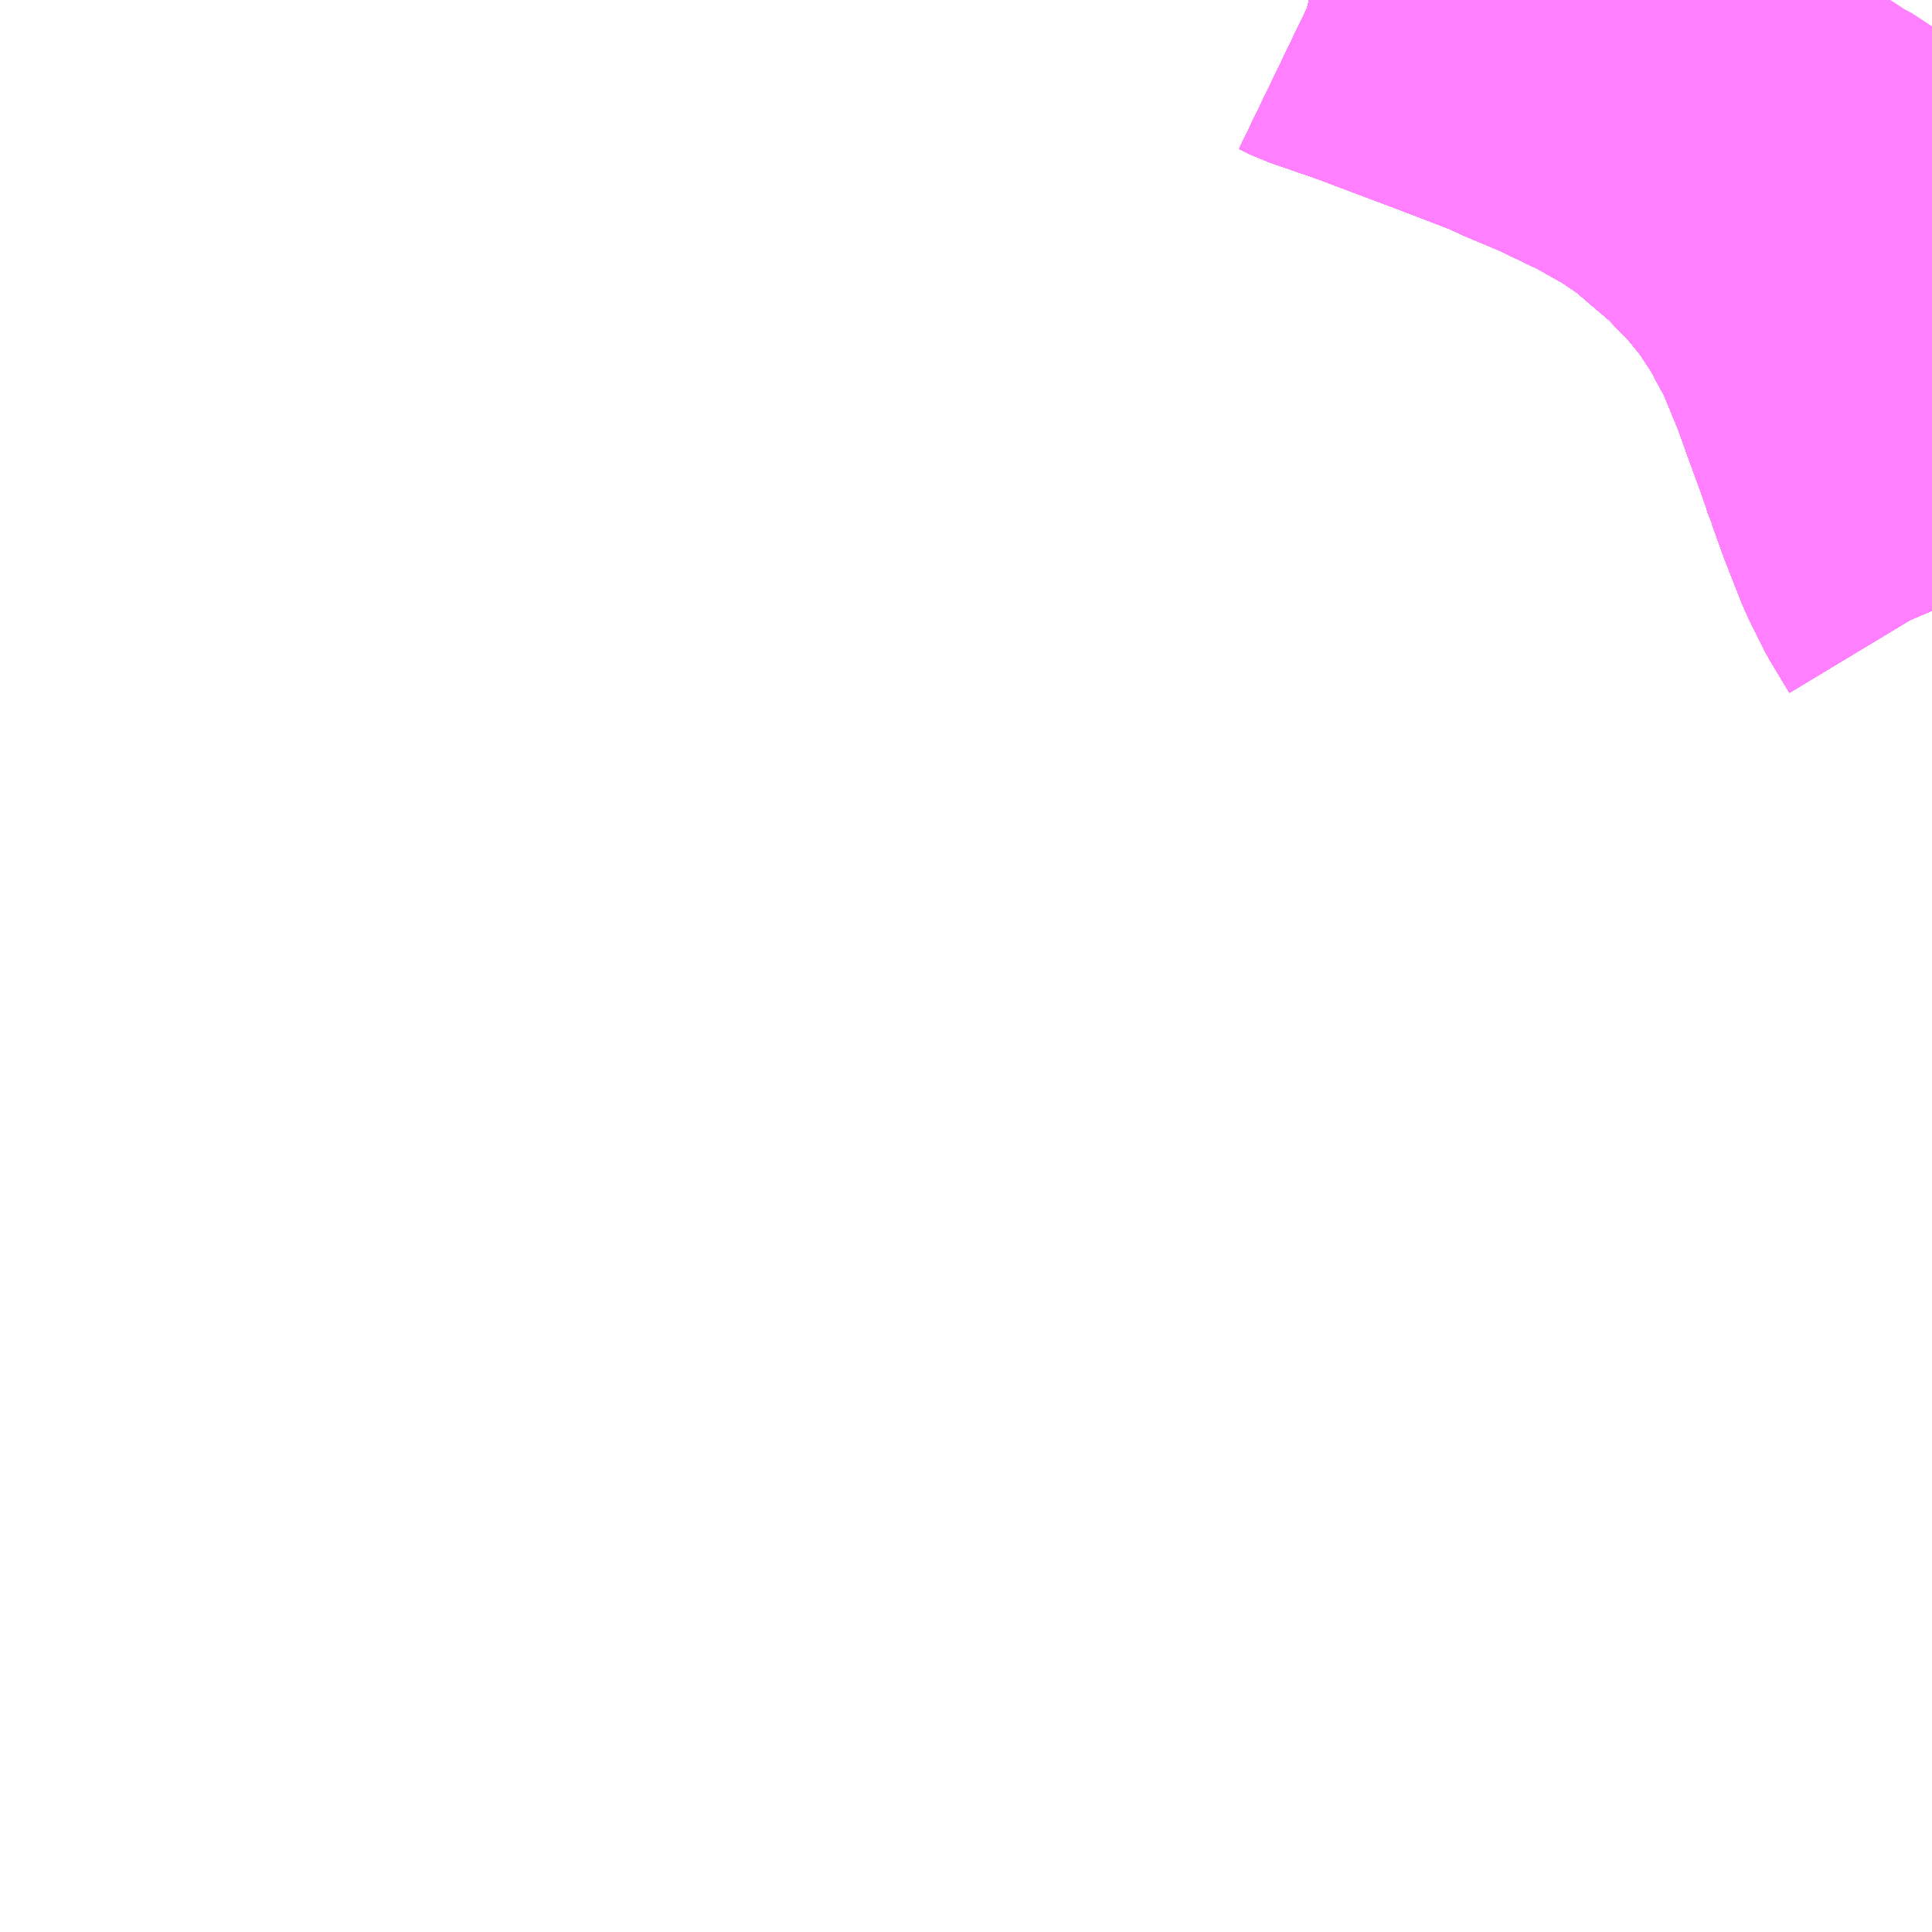 <?xml version="1.0" encoding="UTF-8"?>
<svg  xmlns="http://www.w3.org/2000/svg" xmlns:xlink="http://www.w3.org/1999/xlink" xmlns:go="http://purl.org/svgmap/profile" property="N07_001,N07_002,N07_003,N07_004,N07_005,N07_006,N07_007" viewBox="14097.656 -3999.023 4.395 4.395" go:dataArea="14097.65625 -3999.0234375 4.39453125 4.39453125" >
<globalCoordinateSystem srsName="http://purl.org/crs/84" transform="matrix(100.0,0.0,0.0,-100.0,0.0,0.0)" />
<defs>
 <g id="p0" >
  <circle cx="0.0" cy="0.0" r="3" stroke="green" stroke-width="0.75" vector-effect="non-scaling-stroke" />
 </g>
</defs>
<g fill="none" fill-rule="evenodd" stroke="#FF00FF" stroke-width="0.75" opacity="0.5" vector-effect="non-scaling-stroke" stroke-linejoin="bevel" >
<path content="1,JRバス東北（株）,うみねこ号,1.0,1.0,1.0," xlink:title="1" d="M14102.051,-3997.634L14102.048,-3997.641L14102.004,-3997.714L14101.968,-3997.787L14101.928,-3997.889L14101.917,-3997.92L14101.904,-3997.956L14101.902,-3997.961L14101.9,-3997.965L14101.894,-3997.985L14101.875,-3998.039L14101.849,-3998.11L14101.824,-3998.18L14101.782,-3998.282L14101.766,-3998.312L14101.754,-3998.334L14101.736,-3998.368L14101.695,-3998.431L14101.683,-3998.447L14101.648,-3998.49L14101.644,-3998.495L14101.574,-3998.568L14101.52,-3998.614L14101.471,-3998.656L14101.409,-3998.698L14101.324,-3998.746L14101.313,-3998.751L14101.219,-3998.796L14101.157,-3998.822L14101.149,-3998.825L14101.099,-3998.848L14100.966,-3998.899L14100.878,-3998.932L14100.78,-3998.969L14100.667,-3999.008L14100.638,-3999.022L14100.634,-3999.023"/>
<path content="1,JRバス東北（株）,すーぱー湯～遊号,2.0,2.0,2.0," xlink:title="1" d="M14102.051,-3997.634L14102.048,-3997.641L14102.004,-3997.714L14101.968,-3997.787L14101.928,-3997.889L14101.917,-3997.92L14101.904,-3997.956L14101.902,-3997.961L14101.9,-3997.965L14101.894,-3997.985L14101.875,-3998.039L14101.849,-3998.11L14101.824,-3998.18L14101.782,-3998.282L14101.766,-3998.312L14101.754,-3998.334L14101.736,-3998.368L14101.695,-3998.431L14101.683,-3998.447L14101.648,-3998.49L14101.644,-3998.495L14101.574,-3998.568L14101.52,-3998.614L14101.471,-3998.656L14101.409,-3998.698L14101.324,-3998.746L14101.313,-3998.751L14101.219,-3998.796L14101.157,-3998.822L14101.149,-3998.825L14101.099,-3998.848L14100.966,-3998.899L14100.878,-3998.932L14100.78,-3998.969L14100.667,-3999.008L14100.638,-3999.022L14100.634,-3999.023"/>
<path content="1,JRバス東北（株）,キャッスル号,3.0,3.0,3.0," xlink:title="1" d="M14102.051,-3997.634L14102.048,-3997.641L14102.004,-3997.714L14101.968,-3997.787L14101.928,-3997.889L14101.917,-3997.92L14101.904,-3997.956L14101.902,-3997.961L14101.9,-3997.965L14101.894,-3997.985L14101.875,-3998.039L14101.849,-3998.11L14101.824,-3998.18L14101.782,-3998.282L14101.766,-3998.312L14101.754,-3998.334L14101.736,-3998.368L14101.695,-3998.431L14101.683,-3998.447L14101.648,-3998.49L14101.644,-3998.495L14101.574,-3998.568L14101.52,-3998.614L14101.471,-3998.656L14101.409,-3998.698L14101.324,-3998.746L14101.313,-3998.751L14101.219,-3998.796L14101.157,-3998.822L14101.149,-3998.825L14101.099,-3998.848L14100.966,-3998.899L14100.878,-3998.932L14100.78,-3998.969L14100.667,-3999.008L14100.638,-3999.022L14100.634,-3999.023"/>
<path content="1,JRバス東北（株）,ブルーシティ号,1.5,1.5,1.5," xlink:title="1" d="M14102.051,-3997.634L14102.048,-3997.641L14102.004,-3997.714L14101.968,-3997.787L14101.928,-3997.889L14101.917,-3997.92L14101.904,-3997.956L14101.902,-3997.961L14101.9,-3997.965L14101.894,-3997.985L14101.875,-3998.039L14101.849,-3998.11L14101.824,-3998.18L14101.782,-3998.282L14101.766,-3998.312L14101.754,-3998.334L14101.736,-3998.368L14101.695,-3998.431L14101.683,-3998.447L14101.648,-3998.49L14101.644,-3998.495L14101.574,-3998.568L14101.52,-3998.614L14101.471,-3998.656L14101.409,-3998.698L14101.324,-3998.746L14101.313,-3998.751L14101.219,-3998.796L14101.157,-3998.822L14101.149,-3998.825L14101.099,-3998.848L14100.966,-3998.899L14100.878,-3998.932L14100.78,-3998.969L14100.667,-3999.008L14100.638,-3999.022L14100.634,-3999.023"/>
<path content="1,JRバス東北（株）,ヨーデル号,4.0,4.0,4.0," xlink:title="1" d="M14102.051,-3997.634L14102.048,-3997.641L14102.004,-3997.714L14101.968,-3997.787L14101.928,-3997.889L14101.917,-3997.92L14101.904,-3997.956L14101.902,-3997.961L14101.9,-3997.965L14101.894,-3997.985L14101.875,-3998.039L14101.849,-3998.11L14101.824,-3998.18L14101.782,-3998.282L14101.766,-3998.312L14101.754,-3998.334L14101.736,-3998.368L14101.695,-3998.431L14101.683,-3998.447L14101.648,-3998.49L14101.644,-3998.495L14101.574,-3998.568L14101.52,-3998.614L14101.471,-3998.656L14101.409,-3998.698L14101.324,-3998.746L14101.313,-3998.751L14101.219,-3998.796L14101.157,-3998.822L14101.149,-3998.825L14101.099,-3998.848L14100.966,-3998.899L14100.878,-3998.932L14100.78,-3998.969L14100.667,-3999.008L14100.638,-3999.022L14100.634,-3999.023"/>
<path content="1,JRバス東北（株）,ラ・フォーレ号,1.0,1.0,1.0," xlink:title="1" d="M14102.051,-3997.634L14102.048,-3997.641L14102.004,-3997.714L14101.968,-3997.787L14101.928,-3997.889L14101.917,-3997.92L14101.904,-3997.956L14101.902,-3997.961L14101.9,-3997.965L14101.894,-3997.985L14101.875,-3998.039L14101.849,-3998.11L14101.824,-3998.18L14101.782,-3998.282L14101.766,-3998.312L14101.754,-3998.334L14101.736,-3998.368L14101.695,-3998.431L14101.683,-3998.447L14101.648,-3998.49L14101.644,-3998.495L14101.574,-3998.568L14101.52,-3998.614L14101.471,-3998.656L14101.409,-3998.698L14101.324,-3998.746L14101.313,-3998.751L14101.219,-3998.796L14101.157,-3998.822L14101.149,-3998.825L14101.099,-3998.848L14100.966,-3998.899L14100.878,-3998.932L14100.78,-3998.969L14100.667,-3999.008L14100.638,-3999.022L14100.634,-3999.023"/>
<path content="1,JRバス東北（株）,仙台～大館線,1.0,1.0,1.0," xlink:title="1" d="M14102.051,-3997.634L14102.048,-3997.641L14102.004,-3997.714L14101.968,-3997.787L14101.928,-3997.889L14101.917,-3997.92L14101.904,-3997.956L14101.902,-3997.961L14101.9,-3997.965L14101.894,-3997.985L14101.875,-3998.039L14101.849,-3998.11L14101.824,-3998.18L14101.782,-3998.282L14101.766,-3998.312L14101.754,-3998.334L14101.736,-3998.368L14101.695,-3998.431L14101.683,-3998.447L14101.648,-3998.49L14101.644,-3998.495L14101.574,-3998.568L14101.52,-3998.614L14101.471,-3998.656L14101.409,-3998.698L14101.324,-3998.746L14101.313,-3998.751L14101.219,-3998.796L14101.157,-3998.822L14101.149,-3998.825L14101.099,-3998.848L14100.966,-3998.899L14100.878,-3998.932L14100.78,-3998.969L14100.667,-3999.008L14100.638,-3999.022L14100.634,-3999.023"/>
<path content="1,京浜急行バス（株）,ノクターン号,3.4,4.0,4.0," xlink:title="1" d="M14102.051,-3997.634L14102.048,-3997.641L14102.004,-3997.714L14101.968,-3997.787L14101.928,-3997.889L14101.917,-3997.92L14101.904,-3997.956L14101.902,-3997.961L14101.9,-3997.965L14101.894,-3997.985L14101.875,-3998.039L14101.849,-3998.11L14101.824,-3998.18L14101.782,-3998.282L14101.766,-3998.312L14101.754,-3998.334L14101.736,-3998.368L14101.695,-3998.431L14101.683,-3998.447L14101.648,-3998.49L14101.644,-3998.495L14101.574,-3998.568L14101.52,-3998.614L14101.471,-3998.656L14101.409,-3998.698L14101.324,-3998.746L14101.313,-3998.751L14101.219,-3998.796L14101.157,-3998.822L14101.149,-3998.825L14101.099,-3998.848L14100.966,-3998.899L14100.878,-3998.932L14100.78,-3998.969L14100.667,-3999.008L14100.638,-3999.022L14100.634,-3999.023"/>
<path content="1,十和田観光電鉄（株）,うみねこ号,4.0,4.0,4.0," xlink:title="1" d="M14100.634,-3999.023L14100.638,-3999.022L14100.667,-3999.008L14100.78,-3998.969L14100.878,-3998.932L14100.966,-3998.899L14101.099,-3998.848L14101.149,-3998.825L14101.157,-3998.822L14101.219,-3998.796L14101.313,-3998.751L14101.324,-3998.746L14101.409,-3998.698L14101.471,-3998.656L14101.52,-3998.614L14101.574,-3998.568L14101.644,-3998.495L14101.648,-3998.49L14101.683,-3998.447L14101.695,-3998.431L14101.736,-3998.368L14101.754,-3998.334L14101.766,-3998.312L14101.782,-3998.282L14101.824,-3998.18L14101.849,-3998.11L14101.875,-3998.039L14101.894,-3997.985L14101.9,-3997.965L14101.902,-3997.961L14101.904,-3997.956L14101.917,-3997.92L14101.928,-3997.889L14101.968,-3997.787L14102.004,-3997.714L14102.048,-3997.641L14102.051,-3997.634"/>
<path content="1,十和田観光電鉄（株）,シリウス号,1.0,1.0,1.0," xlink:title="1" d="M14100.634,-3999.023L14100.638,-3999.022L14100.667,-3999.008L14100.78,-3998.969L14100.878,-3998.932L14100.966,-3998.899L14101.099,-3998.848L14101.149,-3998.825L14101.157,-3998.822L14101.219,-3998.796L14101.313,-3998.751L14101.324,-3998.746L14101.409,-3998.698L14101.471,-3998.656L14101.52,-3998.614L14101.574,-3998.568L14101.644,-3998.495L14101.648,-3998.49L14101.683,-3998.447L14101.695,-3998.431L14101.736,-3998.368L14101.754,-3998.334L14101.766,-3998.312L14101.782,-3998.282L14101.824,-3998.18L14101.849,-3998.11L14101.875,-3998.039L14101.894,-3997.985L14101.9,-3997.965L14101.902,-3997.961L14101.904,-3997.956L14101.917,-3997.92L14101.928,-3997.889L14101.968,-3997.787L14102.004,-3997.714L14102.048,-3997.641L14102.051,-3997.634"/>
<path content="1,十和田観光電鉄（株）,ブルーシティー号,6.0,6.0,6.0," xlink:title="1" d="M14100.634,-3999.023L14100.638,-3999.022L14100.667,-3999.008L14100.78,-3998.969L14100.878,-3998.932L14100.966,-3998.899L14101.099,-3998.848L14101.149,-3998.825L14101.157,-3998.822L14101.219,-3998.796L14101.313,-3998.751L14101.324,-3998.746L14101.409,-3998.698L14101.471,-3998.656L14101.52,-3998.614L14101.574,-3998.568L14101.644,-3998.495L14101.648,-3998.49L14101.683,-3998.447L14101.695,-3998.431L14101.736,-3998.368L14101.754,-3998.334L14101.766,-3998.312L14101.782,-3998.282L14101.824,-3998.18L14101.849,-3998.11L14101.875,-3998.039L14101.894,-3997.985L14101.9,-3997.965L14101.902,-3997.961L14101.904,-3997.956L14101.917,-3997.92L14101.928,-3997.889L14101.968,-3997.787L14102.004,-3997.714L14102.048,-3997.641L14102.051,-3997.634"/>
<path content="1,南部バス（株）,うみねこ号　仙台→八戸,4.0,4.0,4.0," xlink:title="1" d="M14102.051,-3997.634L14102.048,-3997.641L14102.004,-3997.714L14101.968,-3997.787L14101.928,-3997.889L14101.917,-3997.92L14101.904,-3997.956L14101.902,-3997.961L14101.9,-3997.965L14101.894,-3997.985L14101.875,-3998.039L14101.849,-3998.11L14101.824,-3998.18L14101.782,-3998.282L14101.766,-3998.312L14101.754,-3998.334L14101.736,-3998.368L14101.695,-3998.431L14101.683,-3998.447L14101.648,-3998.49L14101.644,-3998.495L14101.574,-3998.568L14101.52,-3998.614L14101.471,-3998.656L14101.409,-3998.698L14101.324,-3998.746L14101.313,-3998.751L14101.219,-3998.796L14101.157,-3998.822L14101.149,-3998.825L14101.099,-3998.848L14100.966,-3998.899L14100.878,-3998.932L14100.78,-3998.969L14100.667,-3999.008L14100.638,-3999.022L14100.634,-3999.023"/>
<path content="1,南部バス（株）,うみねこ号　八戸→仙台,4.0,4.0,4.0," xlink:title="1" d="M14100.634,-3999.023L14100.638,-3999.022L14100.667,-3999.008L14100.78,-3998.969L14100.878,-3998.932L14100.966,-3998.899L14101.099,-3998.848L14101.149,-3998.825L14101.157,-3998.822L14101.219,-3998.796L14101.313,-3998.751L14101.324,-3998.746L14101.409,-3998.698L14101.471,-3998.656L14101.52,-3998.614L14101.574,-3998.568L14101.644,-3998.495L14101.648,-3998.49L14101.683,-3998.447L14101.695,-3998.431L14101.736,-3998.368L14101.754,-3998.334L14101.766,-3998.312L14101.782,-3998.282L14101.824,-3998.18L14101.849,-3998.11L14101.875,-3998.039L14101.894,-3997.985L14101.9,-3997.965L14101.902,-3997.961L14101.904,-3997.956L14101.917,-3997.92L14101.928,-3997.889L14101.968,-3997.787L14102.004,-3997.714L14102.048,-3997.641L14102.051,-3997.634"/>
<path content="1,南部バス（株）,特急八盛号　八戸→盛岡,3.0,3.0,3.0," xlink:title="1" d="M14102.051,-3997.634L14102.048,-3997.641L14102.004,-3997.714L14101.968,-3997.787L14101.928,-3997.889L14101.917,-3997.92L14101.904,-3997.956L14101.902,-3997.961L14101.9,-3997.965L14101.894,-3997.985L14101.875,-3998.039L14101.849,-3998.11L14101.824,-3998.18L14101.782,-3998.282L14101.766,-3998.312L14101.754,-3998.334L14101.736,-3998.368L14101.695,-3998.431L14101.683,-3998.447L14101.648,-3998.49L14101.644,-3998.495L14101.574,-3998.568L14101.52,-3998.614L14101.471,-3998.656L14101.409,-3998.698L14101.324,-3998.746L14101.313,-3998.751L14101.219,-3998.796L14101.157,-3998.822L14101.149,-3998.825L14101.099,-3998.848L14100.966,-3998.899L14100.878,-3998.932L14100.78,-3998.969L14100.667,-3999.008L14100.638,-3999.022L14100.634,-3999.023"/>
<path content="1,南部バス（株）,特急八盛号　盛岡→八戸,3.0,3.0,3.0," xlink:title="1" d="M14102.051,-3997.634L14102.048,-3997.641L14102.004,-3997.714L14101.968,-3997.787L14101.928,-3997.889L14101.917,-3997.92L14101.904,-3997.956L14101.902,-3997.961L14101.9,-3997.965L14101.894,-3997.985L14101.875,-3998.039L14101.849,-3998.11L14101.824,-3998.18L14101.782,-3998.282L14101.766,-3998.312L14101.754,-3998.334L14101.736,-3998.368L14101.695,-3998.431L14101.683,-3998.447L14101.648,-3998.49L14101.644,-3998.495L14101.574,-3998.568L14101.52,-3998.614L14101.471,-3998.656L14101.409,-3998.698L14101.324,-3998.746L14101.313,-3998.751L14101.219,-3998.796L14101.157,-3998.822L14101.149,-3998.825L14101.099,-3998.848L14100.966,-3998.899L14100.878,-3998.932L14100.78,-3998.969L14100.667,-3999.008L14100.638,-3999.022L14100.634,-3999.023"/>
<path content="1,国際興業（株）,シリウス号,1.0,1.0,1.0," xlink:title="1" d="M14102.051,-3997.634L14102.048,-3997.641L14102.004,-3997.714L14101.968,-3997.787L14101.928,-3997.889L14101.917,-3997.92L14101.904,-3997.956L14101.902,-3997.961L14101.9,-3997.965L14101.894,-3997.985L14101.875,-3998.039L14101.849,-3998.11L14101.824,-3998.18L14101.782,-3998.282L14101.766,-3998.312L14101.754,-3998.334L14101.736,-3998.368L14101.695,-3998.431L14101.683,-3998.447L14101.648,-3998.49L14101.644,-3998.495L14101.574,-3998.568L14101.52,-3998.614L14101.471,-3998.656L14101.409,-3998.698L14101.324,-3998.746L14101.313,-3998.751L14101.219,-3998.796L14101.157,-3998.822L14101.149,-3998.825L14101.099,-3998.848L14100.966,-3998.899L14100.878,-3998.932L14100.78,-3998.969L14100.667,-3999.008L14100.638,-3999.022L14100.634,-3999.023"/>
<path content="1,国際興業（株）,ジュピター号,1.0,1.0,1.0," xlink:title="1" d="M14102.051,-3997.634L14102.048,-3997.641L14102.004,-3997.714L14101.968,-3997.787L14101.928,-3997.889L14101.917,-3997.92L14101.904,-3997.956L14101.902,-3997.961L14101.9,-3997.965L14101.894,-3997.985L14101.875,-3998.039L14101.849,-3998.11L14101.824,-3998.18L14101.782,-3998.282L14101.766,-3998.312L14101.754,-3998.334L14101.736,-3998.368L14101.695,-3998.431L14101.683,-3998.447L14101.648,-3998.49L14101.644,-3998.495L14101.574,-3998.568L14101.52,-3998.614L14101.471,-3998.656L14101.409,-3998.698L14101.324,-3998.746L14101.313,-3998.751L14101.219,-3998.796L14101.157,-3998.822L14101.149,-3998.825L14101.099,-3998.848L14100.966,-3998.899L14100.878,-3998.932L14100.78,-3998.969L14100.667,-3999.008L14100.638,-3999.022L14100.634,-3999.023"/>
<path content="1,宮城交通（株）,うみねこ,1.0,1.0,1.0," xlink:title="1" d="M14102.051,-3997.634L14102.048,-3997.641L14102.004,-3997.714L14101.968,-3997.787L14101.928,-3997.889L14101.917,-3997.92L14101.904,-3997.956L14101.902,-3997.961L14101.9,-3997.965L14101.894,-3997.985L14101.875,-3998.039L14101.849,-3998.11L14101.824,-3998.18L14101.782,-3998.282L14101.766,-3998.312L14101.754,-3998.334L14101.736,-3998.368L14101.695,-3998.431L14101.683,-3998.447L14101.648,-3998.49L14101.644,-3998.495L14101.574,-3998.568L14101.52,-3998.614L14101.471,-3998.656L14101.409,-3998.698L14101.324,-3998.746L14101.313,-3998.751L14101.219,-3998.796L14101.157,-3998.822L14101.149,-3998.825L14101.099,-3998.848L14100.966,-3998.899L14100.878,-3998.932L14100.78,-3998.969L14100.667,-3999.008L14100.638,-3999.022L14100.634,-3999.023"/>
<path content="1,宮城交通（株）,キャッスル,3.0,3.0,3.0," xlink:title="1" d="M14102.051,-3997.634L14102.048,-3997.641L14102.004,-3997.714L14101.968,-3997.787L14101.928,-3997.889L14101.917,-3997.92L14101.904,-3997.956L14101.902,-3997.961L14101.9,-3997.965L14101.894,-3997.985L14101.875,-3998.039L14101.849,-3998.11L14101.824,-3998.18L14101.782,-3998.282L14101.766,-3998.312L14101.754,-3998.334L14101.736,-3998.368L14101.695,-3998.431L14101.683,-3998.447L14101.648,-3998.49L14101.644,-3998.495L14101.574,-3998.568L14101.52,-3998.614L14101.471,-3998.656L14101.409,-3998.698L14101.324,-3998.746L14101.313,-3998.751L14101.219,-3998.796L14101.157,-3998.822L14101.149,-3998.825L14101.099,-3998.848L14100.966,-3998.899L14100.878,-3998.932L14100.78,-3998.969L14100.667,-3999.008L14100.638,-3999.022L14100.634,-3999.023"/>
<path content="1,宮城交通（株）,ブルーシティ,1.5,1.5,1.5," xlink:title="1" d="M14102.051,-3997.634L14102.048,-3997.641L14102.004,-3997.714L14101.968,-3997.787L14101.928,-3997.889L14101.917,-3997.92L14101.904,-3997.956L14101.902,-3997.961L14101.9,-3997.965L14101.894,-3997.985L14101.875,-3998.039L14101.849,-3998.11L14101.824,-3998.18L14101.782,-3998.282L14101.766,-3998.312L14101.754,-3998.334L14101.736,-3998.368L14101.695,-3998.431L14101.683,-3998.447L14101.648,-3998.49L14101.644,-3998.495L14101.574,-3998.568L14101.52,-3998.614L14101.471,-3998.656L14101.409,-3998.698L14101.324,-3998.746L14101.313,-3998.751L14101.219,-3998.796L14101.157,-3998.822L14101.149,-3998.825L14101.099,-3998.848L14100.966,-3998.899L14100.878,-3998.932L14100.78,-3998.969L14100.667,-3999.008L14100.638,-3999.022L14100.634,-3999.023"/>
<path content="1,岩手県交通（株）,みちのく号,1.0,1.0,1.0," xlink:title="1" d="M14102.051,-3997.634L14102.048,-3997.641L14102.004,-3997.714L14101.968,-3997.787L14101.928,-3997.889L14101.917,-3997.92L14101.904,-3997.956L14101.902,-3997.961L14101.9,-3997.965L14101.894,-3997.985L14101.875,-3998.039L14101.849,-3998.11L14101.824,-3998.18L14101.782,-3998.282L14101.766,-3998.312L14101.754,-3998.334L14101.736,-3998.368L14101.695,-3998.431L14101.683,-3998.447L14101.648,-3998.49L14101.644,-3998.495L14101.574,-3998.568L14101.52,-3998.614L14101.471,-3998.656L14101.409,-3998.698L14101.324,-3998.746L14101.313,-3998.751L14101.219,-3998.796L14101.157,-3998.822L14101.149,-3998.825L14101.099,-3998.848L14100.966,-3998.899L14100.878,-3998.932L14100.78,-3998.969L14100.667,-3999.008L14100.638,-3999.022L14100.634,-3999.023"/>
<path content="1,岩手県交通（株）,ヨーデル号,3.0,3.0,3.0," xlink:title="1" d="M14102.051,-3997.634L14102.048,-3997.641L14102.004,-3997.714L14101.968,-3997.787L14101.928,-3997.889L14101.917,-3997.92L14101.904,-3997.956L14101.902,-3997.961L14101.9,-3997.965L14101.894,-3997.985L14101.875,-3998.039L14101.849,-3998.11L14101.824,-3998.18L14101.782,-3998.282L14101.766,-3998.312L14101.754,-3998.334L14101.736,-3998.368L14101.695,-3998.431L14101.683,-3998.447L14101.648,-3998.49L14101.644,-3998.495L14101.574,-3998.568L14101.52,-3998.614L14101.471,-3998.656L14101.409,-3998.698L14101.324,-3998.746L14101.313,-3998.751L14101.219,-3998.796L14101.157,-3998.822L14101.149,-3998.825L14101.099,-3998.848L14100.966,-3998.899L14100.878,-3998.932L14100.78,-3998.969L14100.667,-3999.008L14100.638,-3999.022L14100.634,-3999.023"/>
<path content="1,岩手県交通（株）,盛岡・十和田湖号,0.1,0.1,0.1," xlink:title="1" d="M14102.051,-3997.634L14102.048,-3997.641L14102.004,-3997.714L14101.968,-3997.787L14101.928,-3997.889L14101.917,-3997.92L14101.904,-3997.956L14101.902,-3997.961L14101.9,-3997.965L14101.894,-3997.985L14101.875,-3998.039L14101.849,-3998.11L14101.824,-3998.18L14101.782,-3998.282L14101.766,-3998.312L14101.754,-3998.334L14101.736,-3998.368L14101.695,-3998.431L14101.683,-3998.447L14101.648,-3998.49L14101.644,-3998.495L14101.574,-3998.568L14101.52,-3998.614L14101.471,-3998.656L14101.409,-3998.698L14101.324,-3998.746L14101.313,-3998.751L14101.219,-3998.796L14101.157,-3998.822L14101.149,-3998.825L14101.099,-3998.848L14100.966,-3998.899L14100.878,-3998.932L14100.78,-3998.969L14100.667,-3999.008L14100.638,-3999.022L14100.634,-3999.023"/>
<path content="1,岩手県北自動車（株）,あすなろ号　盛岡⇔青森,2.0,2.0,2.0," xlink:title="1" d="M14102.051,-3997.634L14102.048,-3997.641L14102.004,-3997.714L14101.968,-3997.787L14101.928,-3997.889L14101.917,-3997.92L14101.904,-3997.956L14101.902,-3997.961L14101.9,-3997.965L14101.894,-3997.985L14101.875,-3998.039L14101.849,-3998.11L14101.824,-3998.18L14101.782,-3998.282L14101.766,-3998.312L14101.754,-3998.334L14101.736,-3998.368L14101.695,-3998.431L14101.683,-3998.447L14101.648,-3998.49L14101.644,-3998.495L14101.574,-3998.568L14101.52,-3998.614L14101.471,-3998.656L14101.409,-3998.698L14101.324,-3998.746L14101.313,-3998.751L14101.219,-3998.796L14101.157,-3998.822L14101.149,-3998.825L14101.099,-3998.848L14100.966,-3998.899L14100.878,-3998.932L14100.78,-3998.969L14100.667,-3999.008L14100.638,-3999.022L14100.634,-3999.023"/>
<path content="1,岩手県北自動車（株）,みちのく号　盛岡⇔花輪・大館,6.0,6.0,6.0," xlink:title="1" d="M14102.051,-3997.634L14102.048,-3997.641L14102.004,-3997.714L14101.968,-3997.787L14101.928,-3997.889L14101.917,-3997.92L14101.904,-3997.956L14101.902,-3997.961L14101.9,-3997.965L14101.894,-3997.985L14101.875,-3998.039L14101.849,-3998.11L14101.824,-3998.18L14101.782,-3998.282L14101.766,-3998.312L14101.754,-3998.334L14101.736,-3998.368L14101.695,-3998.431L14101.683,-3998.447L14101.648,-3998.49L14101.644,-3998.495L14101.574,-3998.568L14101.52,-3998.614L14101.471,-3998.656L14101.409,-3998.698L14101.324,-3998.746L14101.313,-3998.751L14101.219,-3998.796L14101.157,-3998.822L14101.149,-3998.825L14101.099,-3998.848L14100.966,-3998.899L14100.878,-3998.932L14100.78,-3998.969L14100.667,-3999.008L14100.638,-3999.022L14100.634,-3999.023"/>
<path content="1,岩手県北自動車（株）,ウィンディ号　盛岡⇔軽米・大野,1.0,1.0,1.0," xlink:title="1" d="M14102.051,-3997.634L14102.048,-3997.641L14102.004,-3997.714L14101.968,-3997.787L14101.928,-3997.889L14101.917,-3997.92L14101.904,-3997.956L14101.902,-3997.961L14101.9,-3997.965L14101.894,-3997.985L14101.875,-3998.039L14101.849,-3998.11L14101.824,-3998.18L14101.782,-3998.282L14101.766,-3998.312L14101.754,-3998.334L14101.736,-3998.368L14101.695,-3998.431L14101.683,-3998.447L14101.648,-3998.49L14101.644,-3998.495L14101.574,-3998.568L14101.52,-3998.614L14101.471,-3998.656L14101.409,-3998.698L14101.324,-3998.746L14101.313,-3998.751L14101.219,-3998.796L14101.157,-3998.822L14101.149,-3998.825L14101.099,-3998.848L14100.966,-3998.899L14100.878,-3998.932L14100.78,-3998.969L14100.667,-3999.008L14100.638,-3999.022L14100.634,-3999.023"/>
<path content="1,岩手県北自動車（株）,ヨーデル号　盛岡⇔弘前,4.0,4.0,4.0," xlink:title="1" d="M14102.051,-3997.634L14102.048,-3997.641L14102.004,-3997.714L14101.968,-3997.787L14101.928,-3997.889L14101.917,-3997.92L14101.904,-3997.956L14101.902,-3997.961L14101.9,-3997.965L14101.894,-3997.985L14101.875,-3998.039L14101.849,-3998.11L14101.824,-3998.18L14101.782,-3998.282L14101.766,-3998.312L14101.754,-3998.334L14101.736,-3998.368L14101.695,-3998.431L14101.683,-3998.447L14101.648,-3998.49L14101.644,-3998.495L14101.574,-3998.568L14101.52,-3998.614L14101.471,-3998.656L14101.409,-3998.698L14101.324,-3998.746L14101.313,-3998.751L14101.219,-3998.796L14101.157,-3998.822L14101.149,-3998.825L14101.099,-3998.848L14100.966,-3998.899L14100.878,-3998.932L14100.78,-3998.969L14100.667,-3999.008L14100.638,-3999.022L14100.634,-3999.023"/>
<path content="1,岩手県北自動車（株）,久慈こはく号　盛岡⇔九戸・久慈,2.0,2.0,2.0," xlink:title="1" d="M14102.051,-3997.634L14102.048,-3997.641L14102.004,-3997.714L14101.968,-3997.787L14101.928,-3997.889L14101.917,-3997.92L14101.904,-3997.956L14101.902,-3997.961L14101.9,-3997.965L14101.894,-3997.985L14101.875,-3998.039L14101.849,-3998.11L14101.824,-3998.18L14101.782,-3998.282L14101.766,-3998.312L14101.754,-3998.334L14101.736,-3998.368L14101.695,-3998.431L14101.683,-3998.447L14101.648,-3998.49L14101.644,-3998.495L14101.574,-3998.568L14101.52,-3998.614L14101.471,-3998.656L14101.409,-3998.698L14101.324,-3998.746L14101.313,-3998.751L14101.219,-3998.796L14101.157,-3998.822L14101.149,-3998.825L14101.099,-3998.848L14100.966,-3998.899L14100.878,-3998.932L14100.78,-3998.969L14100.667,-3999.008L14100.638,-3999.022L14100.634,-3999.023"/>
<path content="1,岩手県北自動車（株）,八盛号　盛岡⇔八戸,1.0,1.0,1.0," xlink:title="1" d="M14102.051,-3997.634L14102.048,-3997.641L14102.004,-3997.714L14101.968,-3997.787L14101.928,-3997.889L14101.917,-3997.92L14101.904,-3997.956L14101.902,-3997.961L14101.9,-3997.965L14101.894,-3997.985L14101.875,-3998.039L14101.849,-3998.11L14101.824,-3998.18L14101.782,-3998.282L14101.766,-3998.312L14101.754,-3998.334L14101.736,-3998.368L14101.695,-3998.431L14101.683,-3998.447L14101.648,-3998.49L14101.644,-3998.495L14101.574,-3998.568L14101.52,-3998.614L14101.471,-3998.656L14101.409,-3998.698L14101.324,-3998.746L14101.313,-3998.751L14101.219,-3998.796L14101.157,-3998.822L14101.149,-3998.825L14101.099,-3998.848L14100.966,-3998.899L14100.878,-3998.932L14100.78,-3998.969L14100.667,-3999.008L14100.638,-3999.022L14100.634,-3999.023"/>
<path content="1,岩手県北自動車（株）,盛岡⇔安比高原,999.9,999.9,999.9," xlink:title="1" d="M14101.141,-3999.023L14101.189,-3999.014L14101.205,-3999.013L14101.286,-3999L14101.33,-3998.989L14101.369,-3998.972L14101.388,-3998.961L14101.441,-3998.924L14101.453,-3998.915L14101.479,-3998.897L14101.481,-3998.895L14101.484,-3998.894L14101.507,-3998.876L14101.541,-3998.852L14101.662,-3998.765L14101.686,-3998.749L14101.77,-3998.697L14101.791,-3998.682L14101.831,-3998.661L14101.846,-3998.649L14101.881,-3998.624L14101.909,-3998.601L14101.939,-3998.572L14101.976,-3998.529L14102.024,-3998.464L14102.05,-3998.429L14102.051,-3998.428"/>
<path content="1,弘南バス（株）,あすなろ号,2.0,2.0,2.0," xlink:title="1" d="M14102.051,-3997.634L14102.048,-3997.641L14102.004,-3997.714L14101.968,-3997.787L14101.928,-3997.889L14101.917,-3997.92L14101.904,-3997.956L14101.902,-3997.961L14101.9,-3997.965L14101.894,-3997.985L14101.875,-3998.039L14101.849,-3998.11L14101.824,-3998.18L14101.782,-3998.282L14101.766,-3998.312L14101.754,-3998.334L14101.736,-3998.368L14101.695,-3998.431L14101.683,-3998.447L14101.648,-3998.49L14101.644,-3998.495L14101.574,-3998.568L14101.52,-3998.614L14101.471,-3998.656L14101.409,-3998.698L14101.324,-3998.746L14101.313,-3998.751L14101.219,-3998.796L14101.157,-3998.822L14101.149,-3998.825L14101.099,-3998.848L14100.966,-3998.899L14100.878,-3998.932L14100.78,-3998.969L14100.667,-3999.008L14100.638,-3999.022L14100.634,-3999.023"/>
<path content="1,弘南バス（株）,アップル号,1.0,1.0,1.0," xlink:title="1" d="M14100.634,-3999.023L14100.638,-3999.022L14100.667,-3999.008L14100.78,-3998.969L14100.878,-3998.932L14100.966,-3998.899L14101.099,-3998.848L14101.149,-3998.825L14101.157,-3998.822L14101.219,-3998.796L14101.313,-3998.751L14101.324,-3998.746L14101.409,-3998.698L14101.471,-3998.656L14101.52,-3998.614L14101.574,-3998.568L14101.644,-3998.495L14101.648,-3998.49L14101.683,-3998.447L14101.695,-3998.431L14101.736,-3998.368L14101.754,-3998.334L14101.766,-3998.312L14101.782,-3998.282L14101.824,-3998.18L14101.849,-3998.11L14101.875,-3998.039L14101.894,-3997.985L14101.9,-3997.965L14101.902,-3997.961L14101.904,-3997.956L14101.917,-3997.92L14101.928,-3997.889L14101.968,-3997.787L14102.004,-3997.714L14102.048,-3997.641L14102.051,-3997.634"/>
<path content="1,弘南バス（株）,キャッスル号,6.0,6.0,6.0," xlink:title="1" d="M14100.634,-3999.023L14100.638,-3999.022L14100.667,-3999.008L14100.78,-3998.969L14100.878,-3998.932L14100.966,-3998.899L14101.099,-3998.848L14101.149,-3998.825L14101.157,-3998.822L14101.219,-3998.796L14101.313,-3998.751L14101.324,-3998.746L14101.409,-3998.698L14101.471,-3998.656L14101.52,-3998.614L14101.574,-3998.568L14101.644,-3998.495L14101.648,-3998.49L14101.683,-3998.447L14101.695,-3998.431L14101.736,-3998.368L14101.754,-3998.334L14101.766,-3998.312L14101.782,-3998.282L14101.824,-3998.18L14101.849,-3998.11L14101.875,-3998.039L14101.894,-3997.985L14101.9,-3997.965L14101.902,-3997.961L14101.904,-3997.956L14101.917,-3997.92L14101.928,-3997.889L14101.968,-3997.787L14102.004,-3997.714L14102.048,-3997.641L14102.051,-3997.634"/>
<path content="1,弘南バス（株）,スカイ号,1.0,1.0,1.0," xlink:title="1" d="M14100.634,-3999.023L14100.638,-3999.022L14100.667,-3999.008L14100.78,-3998.969L14100.878,-3998.932L14100.966,-3998.899L14101.099,-3998.848L14101.149,-3998.825L14101.157,-3998.822L14101.219,-3998.796L14101.313,-3998.751L14101.324,-3998.746L14101.409,-3998.698L14101.471,-3998.656L14101.52,-3998.614L14101.574,-3998.568L14101.644,-3998.495L14101.648,-3998.49L14101.683,-3998.447L14101.695,-3998.431L14101.736,-3998.368L14101.754,-3998.334L14101.766,-3998.312L14101.782,-3998.282L14101.824,-3998.18L14101.849,-3998.11L14101.875,-3998.039L14101.894,-3997.985L14101.9,-3997.965L14101.902,-3997.961L14101.904,-3997.956L14101.917,-3997.92L14101.928,-3997.889L14101.968,-3997.787L14102.004,-3997.714L14102.048,-3997.641L14102.051,-3997.634"/>
<path content="1,弘南バス（株）,ノクターン号,1.0,1.0,1.0," xlink:title="1" d="M14100.634,-3999.023L14100.638,-3999.022L14100.667,-3999.008L14100.78,-3998.969L14100.878,-3998.932L14100.966,-3998.899L14101.099,-3998.848L14101.149,-3998.825L14101.157,-3998.822L14101.219,-3998.796L14101.313,-3998.751L14101.324,-3998.746L14101.409,-3998.698L14101.471,-3998.656L14101.52,-3998.614L14101.574,-3998.568L14101.644,-3998.495L14101.648,-3998.49L14101.683,-3998.447L14101.695,-3998.431L14101.736,-3998.368L14101.754,-3998.334L14101.766,-3998.312L14101.782,-3998.282L14101.824,-3998.18L14101.849,-3998.11L14101.875,-3998.039L14101.894,-3997.985L14101.9,-3997.965L14101.902,-3997.961L14101.904,-3997.956L14101.917,-3997.92L14101.928,-3997.889L14101.968,-3997.787L14102.004,-3997.714L14102.048,-3997.641L14102.051,-3997.634"/>
<path content="1,弘南バス（株）,パンダ号,3.0,3.0,3.0," xlink:title="1" d="M14100.634,-3999.023L14100.638,-3999.022L14100.667,-3999.008L14100.78,-3998.969L14100.878,-3998.932L14100.966,-3998.899L14101.099,-3998.848L14101.149,-3998.825L14101.157,-3998.822L14101.219,-3998.796L14101.313,-3998.751L14101.324,-3998.746L14101.409,-3998.698L14101.471,-3998.656L14101.52,-3998.614L14101.574,-3998.568L14101.644,-3998.495L14101.648,-3998.49L14101.683,-3998.447L14101.695,-3998.431L14101.736,-3998.368L14101.754,-3998.334L14101.766,-3998.312L14101.782,-3998.282L14101.824,-3998.18L14101.849,-3998.11L14101.875,-3998.039L14101.894,-3997.985L14101.9,-3997.965L14101.902,-3997.961L14101.904,-3997.956L14101.917,-3997.92L14101.928,-3997.889L14101.968,-3997.787L14102.004,-3997.714L14102.048,-3997.641L14102.051,-3997.634"/>
<path content="1,弘南バス（株）,ブルーシティー号,4.0,4.0,4.0," xlink:title="1" d="M14100.634,-3999.023L14100.638,-3999.022L14100.667,-3999.008L14100.78,-3998.969L14100.878,-3998.932L14100.966,-3998.899L14101.099,-3998.848L14101.149,-3998.825L14101.157,-3998.822L14101.219,-3998.796L14101.313,-3998.751L14101.324,-3998.746L14101.409,-3998.698L14101.471,-3998.656L14101.52,-3998.614L14101.574,-3998.568L14101.644,-3998.495L14101.648,-3998.49L14101.683,-3998.447L14101.695,-3998.431L14101.736,-3998.368L14101.754,-3998.334L14101.766,-3998.312L14101.782,-3998.282L14101.824,-3998.18L14101.849,-3998.11L14101.875,-3998.039L14101.894,-3997.985L14101.9,-3997.965L14101.902,-3997.961L14101.904,-3997.956L14101.917,-3997.92L14101.928,-3997.889L14101.968,-3997.787L14102.004,-3997.714L14102.048,-3997.641L14102.051,-3997.634"/>
<path content="1,弘南バス（株）,ヨーデル号,11.0,11.0,11.0," xlink:title="1" d="M14102.051,-3997.634L14102.048,-3997.641L14102.004,-3997.714L14101.968,-3997.787L14101.928,-3997.889L14101.917,-3997.92L14101.904,-3997.956L14101.902,-3997.961L14101.9,-3997.965L14101.894,-3997.985L14101.875,-3998.039L14101.849,-3998.11L14101.824,-3998.18L14101.782,-3998.282L14101.766,-3998.312L14101.754,-3998.334L14101.736,-3998.368L14101.695,-3998.431L14101.683,-3998.447L14101.648,-3998.49L14101.644,-3998.495L14101.574,-3998.568L14101.52,-3998.614L14101.471,-3998.656L14101.409,-3998.698L14101.324,-3998.746L14101.313,-3998.751L14101.219,-3998.796L14101.157,-3998.822L14101.149,-3998.825L14101.099,-3998.848L14100.966,-3998.899L14100.878,-3998.932L14100.78,-3998.969L14100.667,-3999.008L14100.638,-3999.022L14100.634,-3999.023"/>
<path content="1,弘南バス（株）,津軽号,1.0,1.0,1.0," xlink:title="1" d="M14102.051,-3997.634L14102.048,-3997.641L14102.004,-3997.714L14101.968,-3997.787L14101.928,-3997.889L14101.917,-3997.92L14101.904,-3997.956L14101.902,-3997.961L14101.9,-3997.965L14101.894,-3997.985L14101.875,-3998.039L14101.849,-3998.11L14101.824,-3998.18L14101.782,-3998.282L14101.766,-3998.312L14101.754,-3998.334L14101.736,-3998.368L14101.695,-3998.431L14101.683,-3998.447L14101.648,-3998.49L14101.644,-3998.495L14101.574,-3998.568L14101.52,-3998.614L14101.471,-3998.656L14101.409,-3998.698L14101.324,-3998.746L14101.313,-3998.751L14101.219,-3998.796L14101.157,-3998.822L14101.149,-3998.825L14101.099,-3998.848L14100.966,-3998.899L14100.878,-3998.932L14100.78,-3998.969L14100.667,-3999.008L14100.638,-3999.022L14100.634,-3999.023"/>
<path content="1,秋北バス（株）,みちのく号,7.0,7.0,7.0," xlink:title="1" d="M14100.634,-3999.023L14100.638,-3999.022L14100.667,-3999.008L14100.78,-3998.969L14100.878,-3998.932L14100.966,-3998.899L14101.099,-3998.848L14101.149,-3998.825L14101.157,-3998.822L14101.219,-3998.796L14101.313,-3998.751L14101.324,-3998.746L14101.409,-3998.698L14101.471,-3998.656L14101.52,-3998.614L14101.574,-3998.568L14101.644,-3998.495L14101.648,-3998.49L14101.683,-3998.447L14101.695,-3998.431L14101.736,-3998.368L14101.754,-3998.334L14101.766,-3998.312L14101.782,-3998.282L14101.824,-3998.18L14101.849,-3998.11L14101.875,-3998.039L14101.894,-3997.985L14101.9,-3997.965L14101.902,-3997.961L14101.904,-3997.956L14101.917,-3997.92L14101.928,-3997.889L14101.968,-3997.787L14102.004,-3997.714L14102.048,-3997.641L14102.051,-3997.634"/>
<path content="1,秋北バス（株）,ジュピター号,1.0,1.0,1.0," xlink:title="1" d="M14102.051,-3997.634L14102.048,-3997.641L14102.004,-3997.714L14101.968,-3997.787L14101.928,-3997.889L14101.917,-3997.92L14101.904,-3997.956L14101.902,-3997.961L14101.9,-3997.965L14101.894,-3997.985L14101.875,-3998.039L14101.849,-3998.11L14101.824,-3998.18L14101.782,-3998.282L14101.766,-3998.312L14101.754,-3998.334L14101.736,-3998.368L14101.695,-3998.431L14101.683,-3998.447L14101.648,-3998.49L14101.644,-3998.495L14101.574,-3998.568L14101.52,-3998.614L14101.471,-3998.656L14101.409,-3998.698L14101.324,-3998.746L14101.313,-3998.751L14101.219,-3998.796L14101.157,-3998.822L14101.149,-3998.825L14101.099,-3998.848L14100.966,-3998.899L14100.878,-3998.932L14100.78,-3998.969L14100.667,-3999.008L14100.638,-3999.022L14100.634,-3999.023"/>
<path content="1,秋北バス（株）,大館・鹿角～仙台線,3.0,3.0,3.0," xlink:title="1" d="M14102.051,-3997.634L14102.048,-3997.641L14102.004,-3997.714L14101.968,-3997.787L14101.928,-3997.889L14101.917,-3997.92L14101.904,-3997.956L14101.902,-3997.961L14101.9,-3997.965L14101.894,-3997.985L14101.875,-3998.039L14101.849,-3998.11L14101.824,-3998.18L14101.782,-3998.282L14101.766,-3998.312L14101.754,-3998.334L14101.736,-3998.368L14101.695,-3998.431L14101.683,-3998.447L14101.648,-3998.49L14101.644,-3998.495L14101.574,-3998.568L14101.52,-3998.614L14101.471,-3998.656L14101.409,-3998.698L14101.324,-3998.746L14101.313,-3998.751L14101.219,-3998.796L14101.157,-3998.822L14101.149,-3998.825L14101.099,-3998.848L14100.966,-3998.899L14100.878,-3998.932L14100.78,-3998.969L14100.667,-3999.008L14100.638,-3999.022L14100.634,-3999.023"/>
<path content="3,軽米町,洋野町大野・軽米線,5.0,3.0,3.0," xlink:title="3" d="M14102.051,-3997.634L14102.048,-3997.641L14102.004,-3997.714L14101.968,-3997.787L14101.928,-3997.889L14101.917,-3997.92L14101.904,-3997.956L14101.902,-3997.961L14101.9,-3997.965L14101.894,-3997.985L14101.875,-3998.039L14101.849,-3998.11L14101.824,-3998.18L14101.782,-3998.282L14101.766,-3998.312L14101.754,-3998.334L14101.736,-3998.368L14101.695,-3998.431L14101.683,-3998.447L14101.648,-3998.49L14101.644,-3998.495L14101.574,-3998.568L14101.52,-3998.614L14101.471,-3998.656L14101.409,-3998.698L14101.324,-3998.746L14101.313,-3998.751L14101.219,-3998.796L14101.157,-3998.822L14101.149,-3998.825L14101.099,-3998.848L14100.966,-3998.899L14100.878,-3998.932L14100.78,-3998.969L14100.667,-3999.008L14100.638,-3999.022L14100.634,-3999.023"/>
</g>
</svg>
